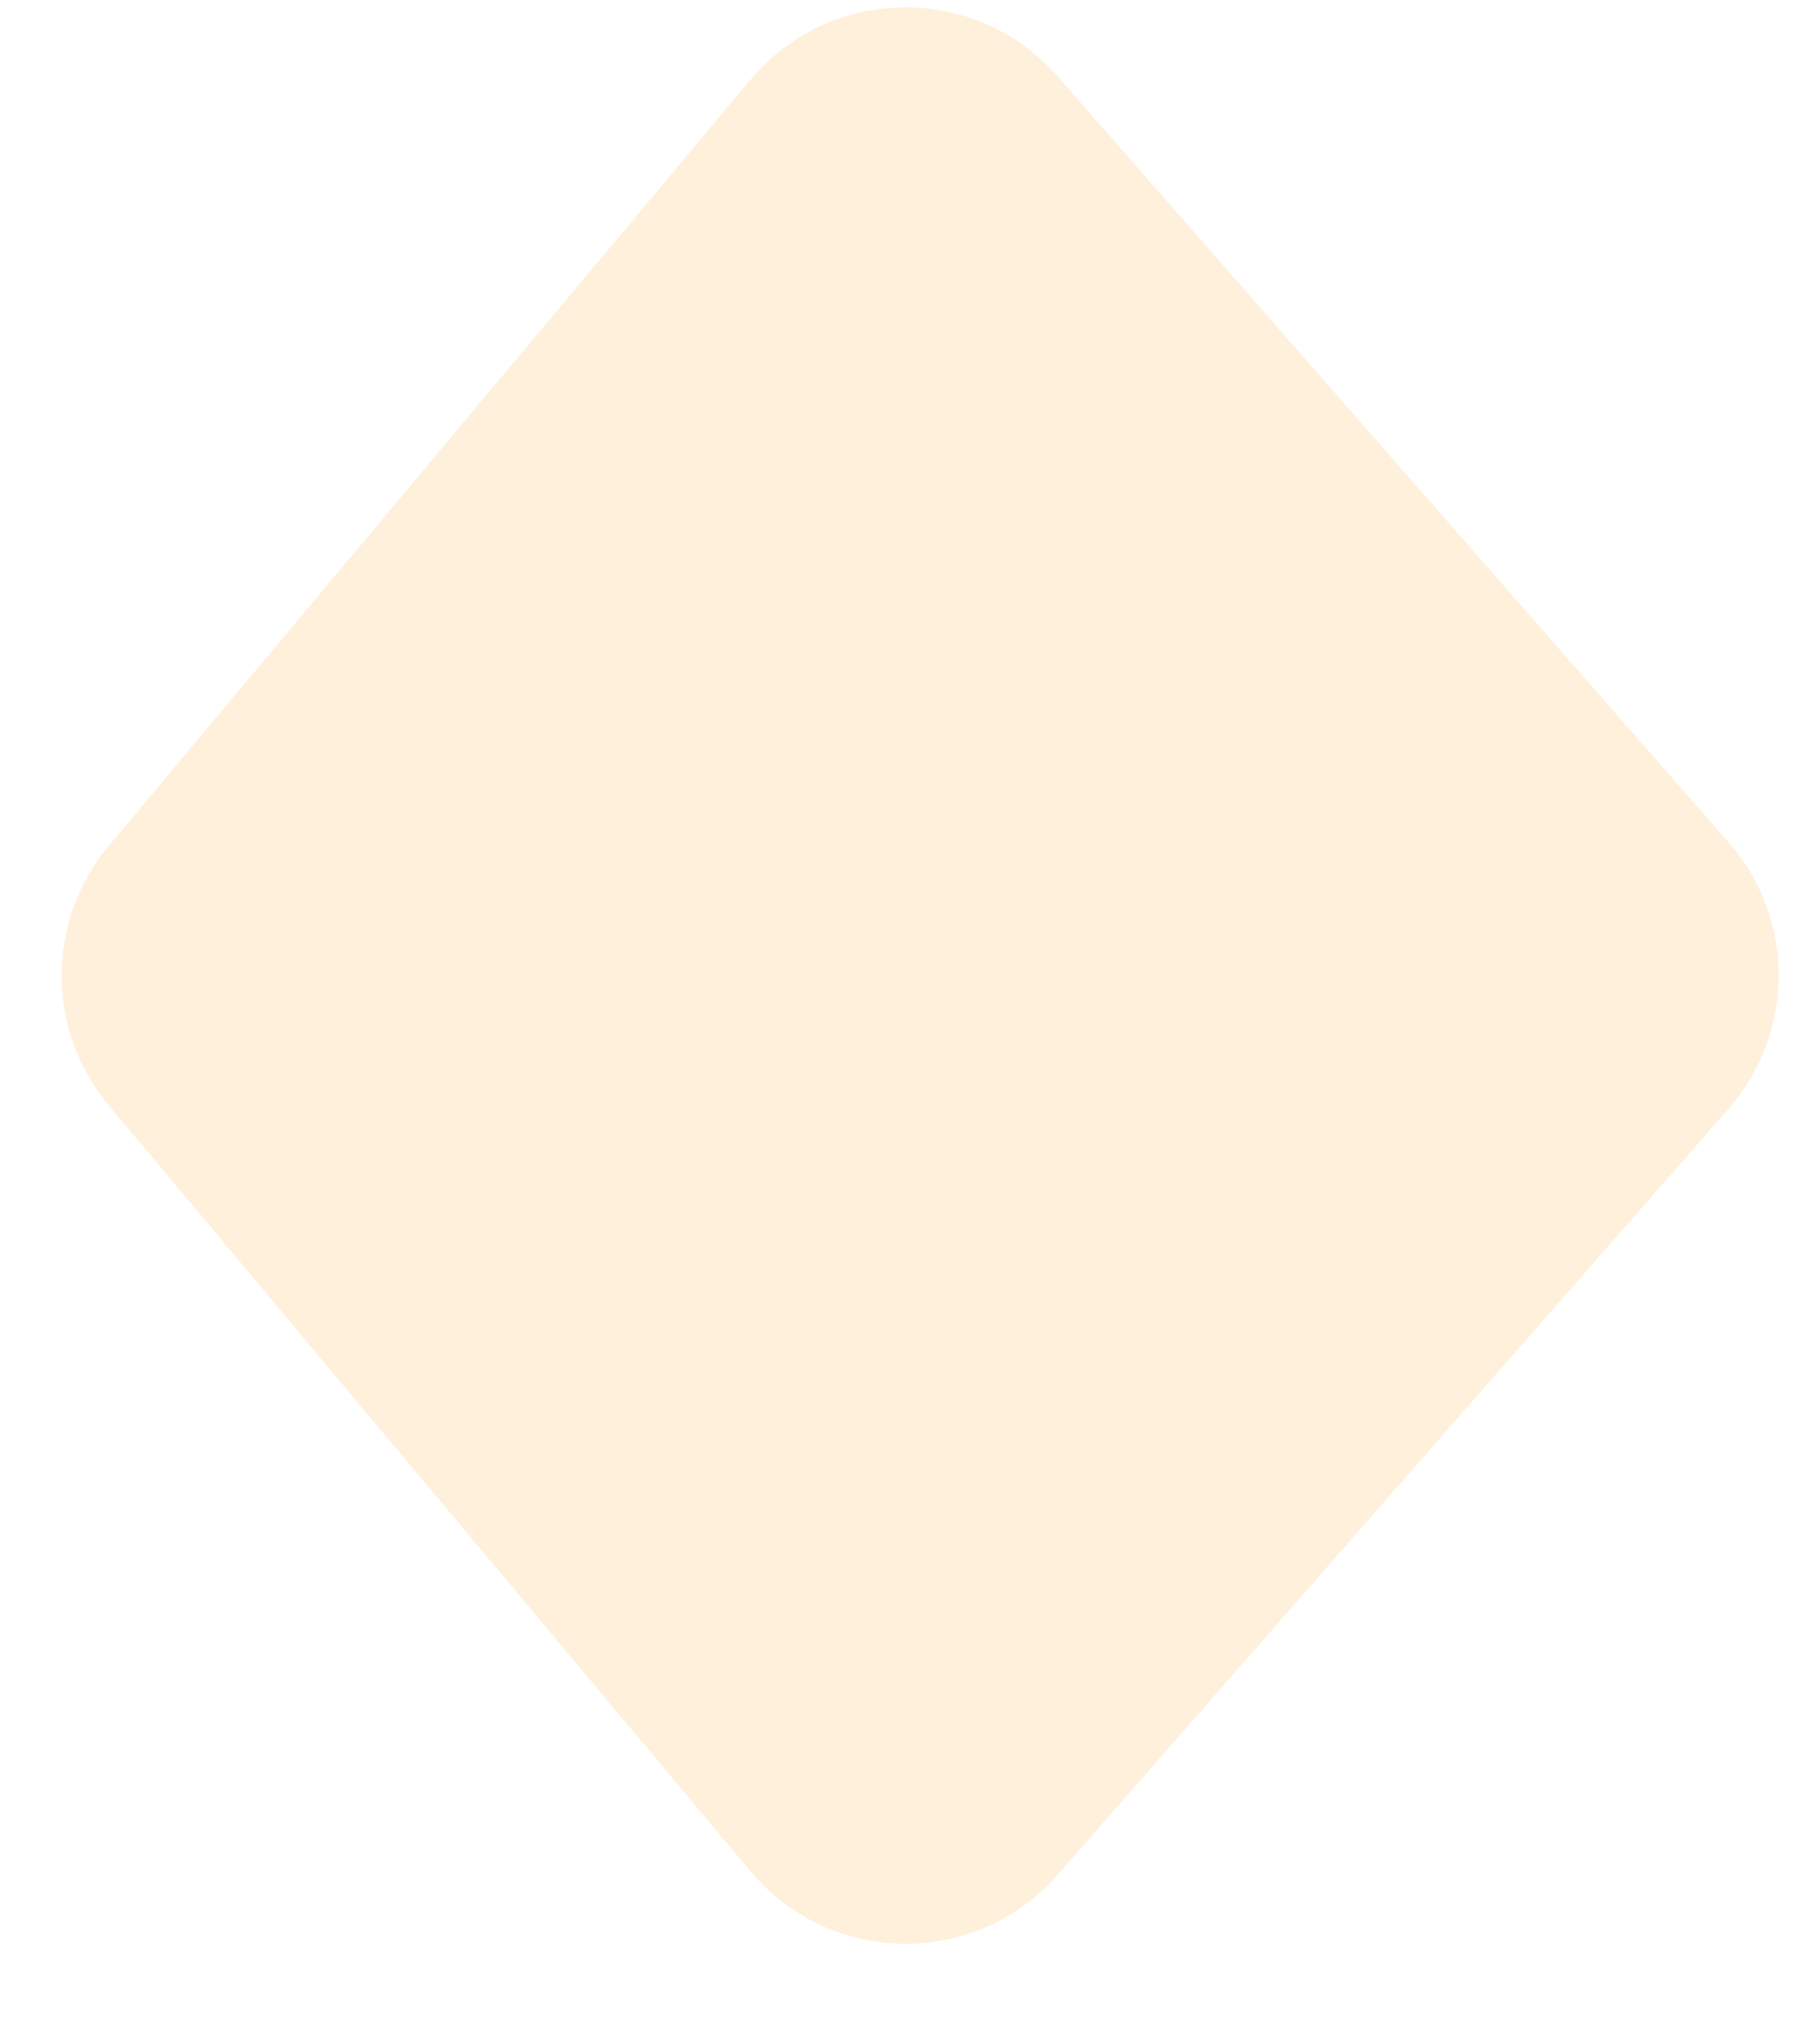 <svg width="18" height="20" viewBox="0 0 18 20" fill="none" xmlns="http://www.w3.org/2000/svg">
<path d="M7.423 0.788L1.077 8.361C0.454 9.104 0.454 10.187 1.077 10.93L7.423 18.503C8.211 19.443 9.652 19.458 10.46 18.536L17.095 10.963C17.756 10.209 17.756 9.082 17.095 8.327L10.46 0.755C9.652 -0.168 8.211 -0.152 7.423 0.788Z" fill="#FFB44F" fill-opacity="0.2"/>
</svg>
